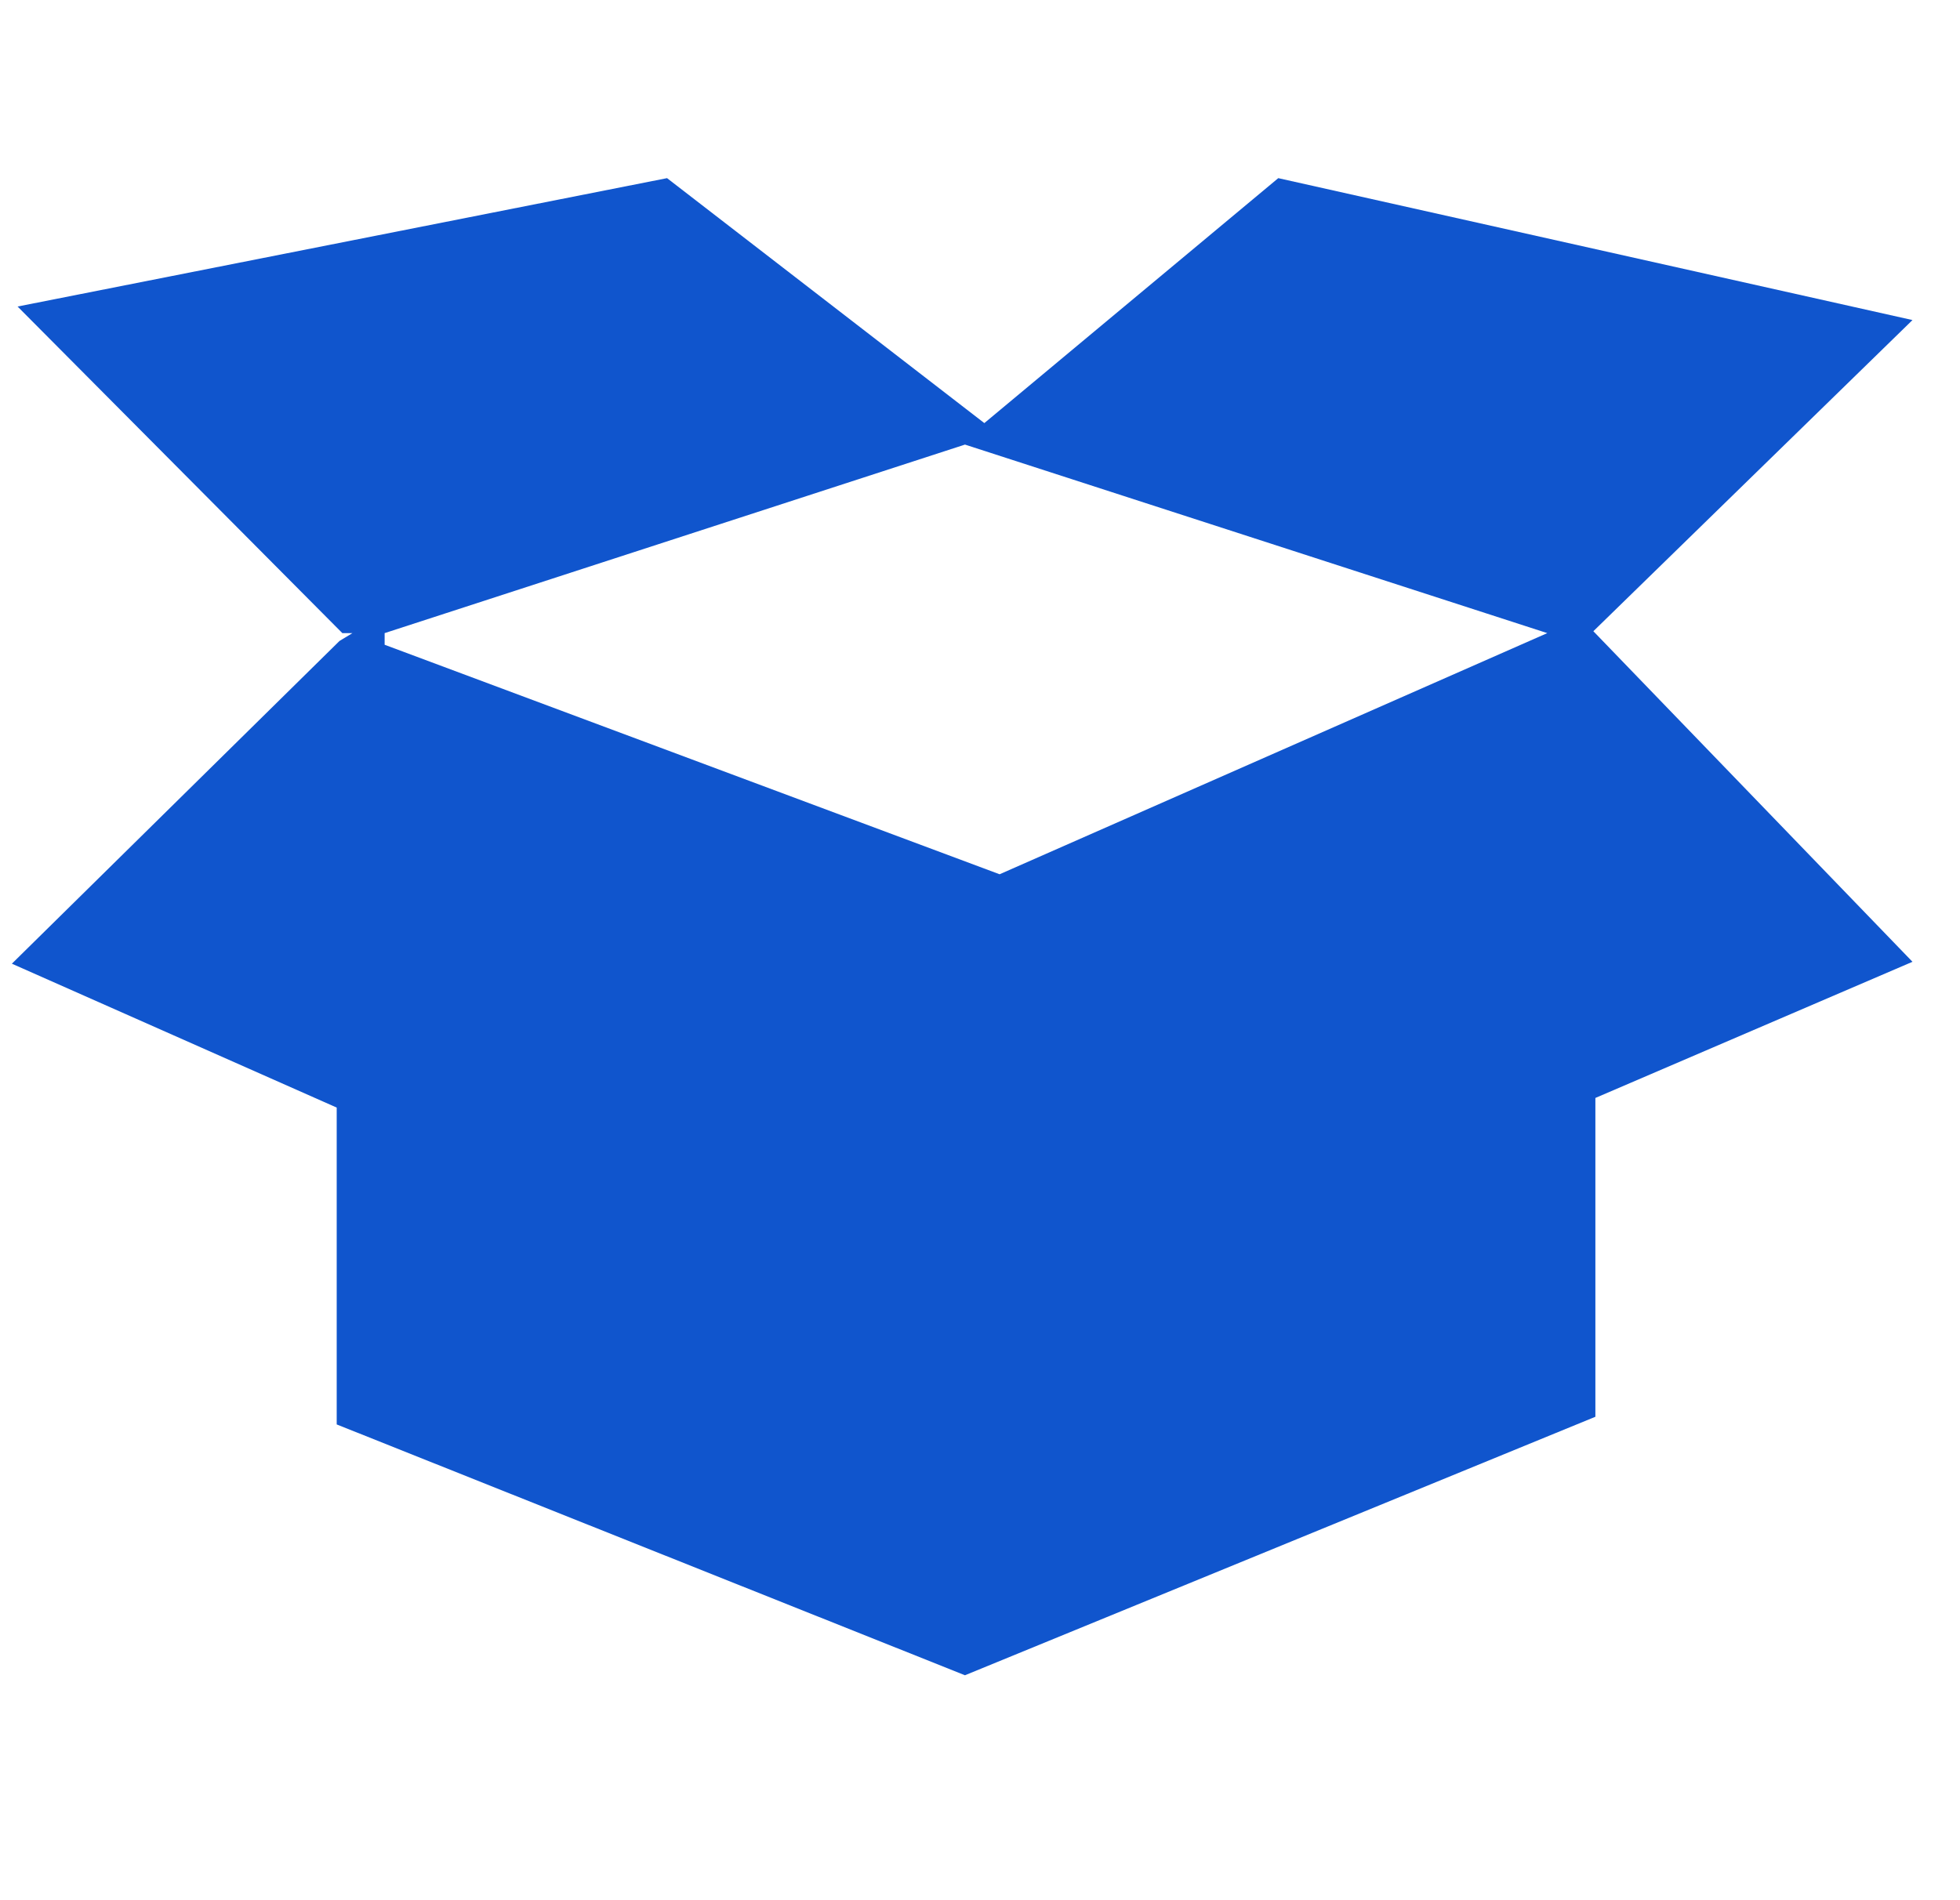 <?xml version="1.0" encoding="UTF-8"?>
<svg width="33px" height="32px" viewBox="0 0 33 32" version="1.1" xmlns="http://www.w3.org/2000/svg" xmlns:xlink="http://www.w3.org/1999/xlink">
    <title>产品生成</title>
    <g id="页面-1" stroke="none" stroke-width="1" fill="none" fill-rule="evenodd">
        <g id="切图" transform="translate(-915, -151)">
            <g id="产品生成" transform="translate(915.2, 151)">
                <rect id="矩形" x="0" y="0" width="32" height="32"></rect>
                <g transform="translate(0, 3)" fill="#1055CD" fill-rule="nonzero" id="路径">
                    <polygon points="5.469 15.652 5.469 20.988 16.047 25.212 26.661 20.859 26.661 15.49 32 13.197 26.627 7.63 32 2.39 21.322 0 16.373 4.125 11.031 0 0.096 2.162 5.564 7.662 6.276 7.662 16.047 4.487 25.851 7.662 16.63 11.723 6.276 7.858 6.276 7.334 5.516 7.794 0 13.229 5.469 15.652"></polygon>
                </g>
            </g>
        </g>
    </g>
</svg>